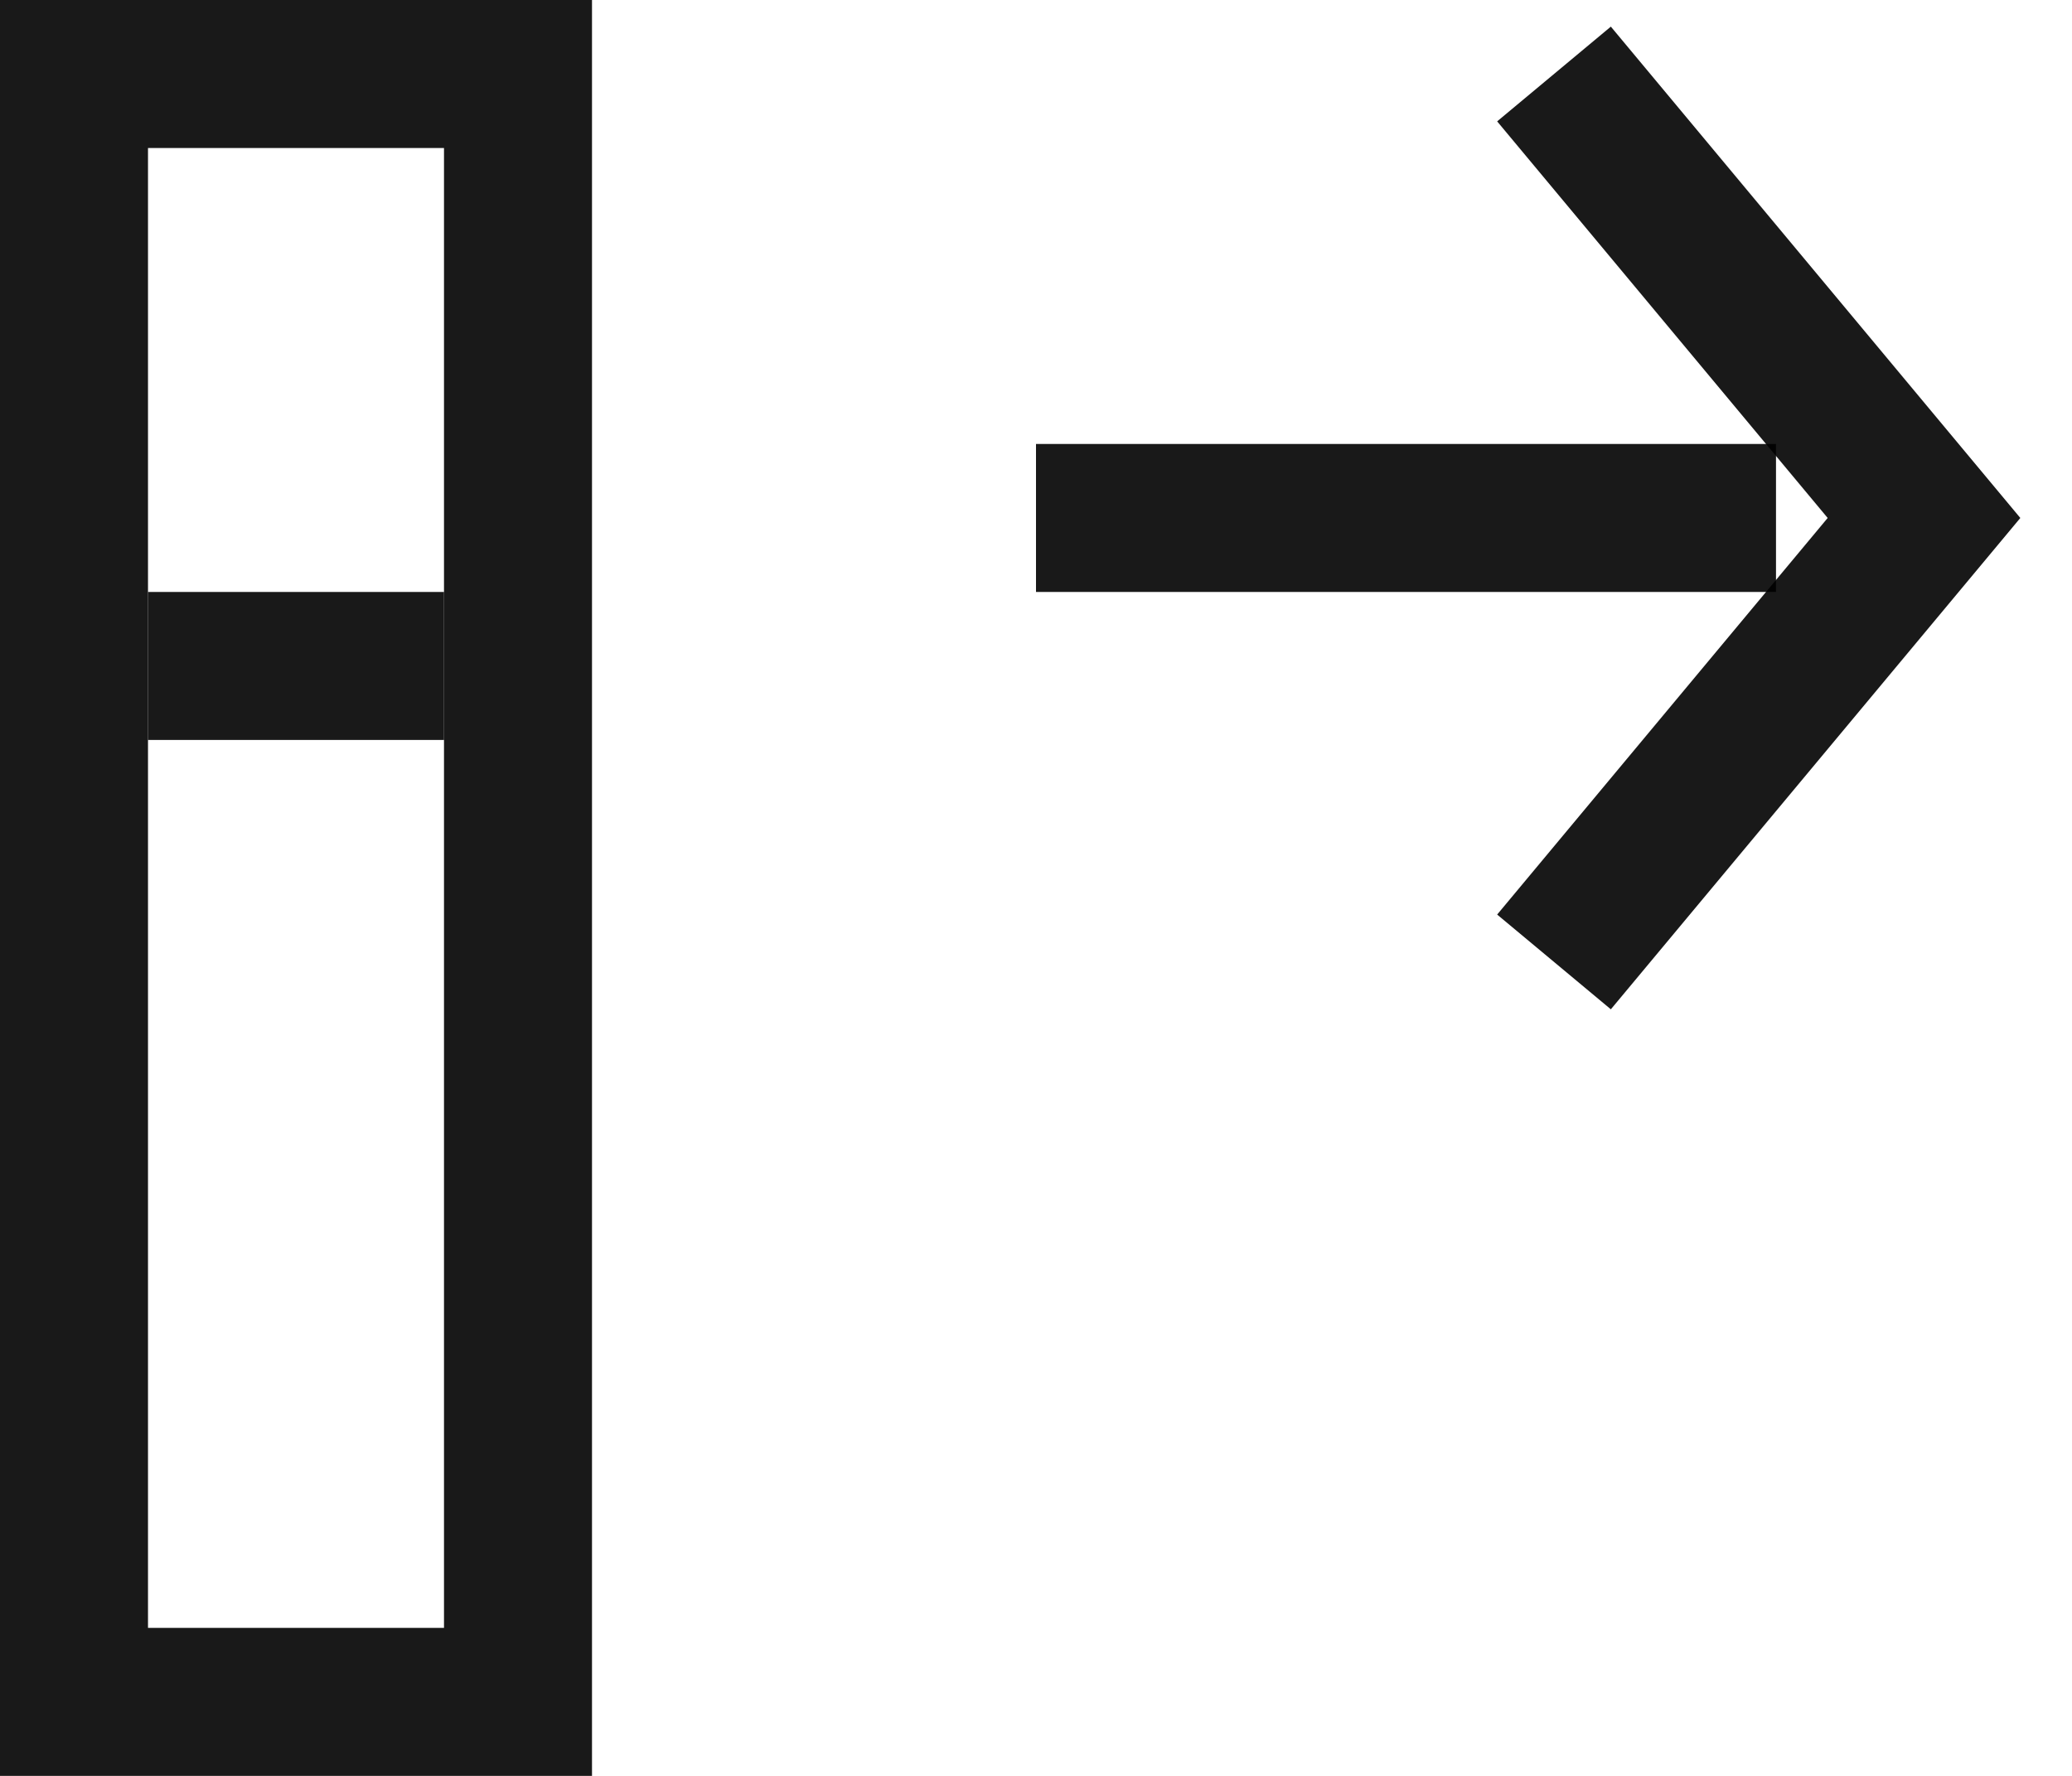 <?xml version="1.0" encoding="UTF-8"?>
<svg width="14px" height="12px" viewBox="0 0 14 12" version="1.1" xmlns="http://www.w3.org/2000/svg" xmlns:xlink="http://www.w3.org/1999/xlink">
    <!-- Generator: Sketch 46 (44423) - http://www.bohemiancoding.com/sketch -->
    <title>Icon Put</title>
    <desc>Created with Sketch.</desc>
    <defs></defs>
    <g id="Page-1" stroke="none" stroke-width="1" fill="none" fill-rule="evenodd">
        <g id="Desktop-HD-Copy-8" transform="translate(-246, -129)">
            <g id="Group-11" transform="translate(234, 90)">
                <g id="Group-6" transform="translate(0, 30)">
                    <g id="Icon-Put" transform="translate(10, 7)">
                        <rect id="Bound" opacity="0.9" x="0" y="0" width="16" height="16"></rect>
                        <rect id="Rectangle" stroke-opacity="0.9" stroke="#000000" x="2.5" y="2.5" width="3" height="11"></rect>
                        <g id="Group-7" transform="translate(12, 5.5) scale(-1, 1) translate(-12, -5.5) translate(9, 2)" stroke-opacity="0.9" stroke="#000000">
                            <path d="M1,3.5 L6,3.5" id="Path-17"></path>
                            <polyline id="Path-18" points="2.5 0.5 0 3.5 2.5 6.5"></polyline>
                        </g>
                        <path d="M3,6.5 L5,6.5" id="Path-19" stroke-opacity="0.9" stroke="#000000"></path>
                    </g>
                </g>
            </g>
        </g>
    </g>
</svg>